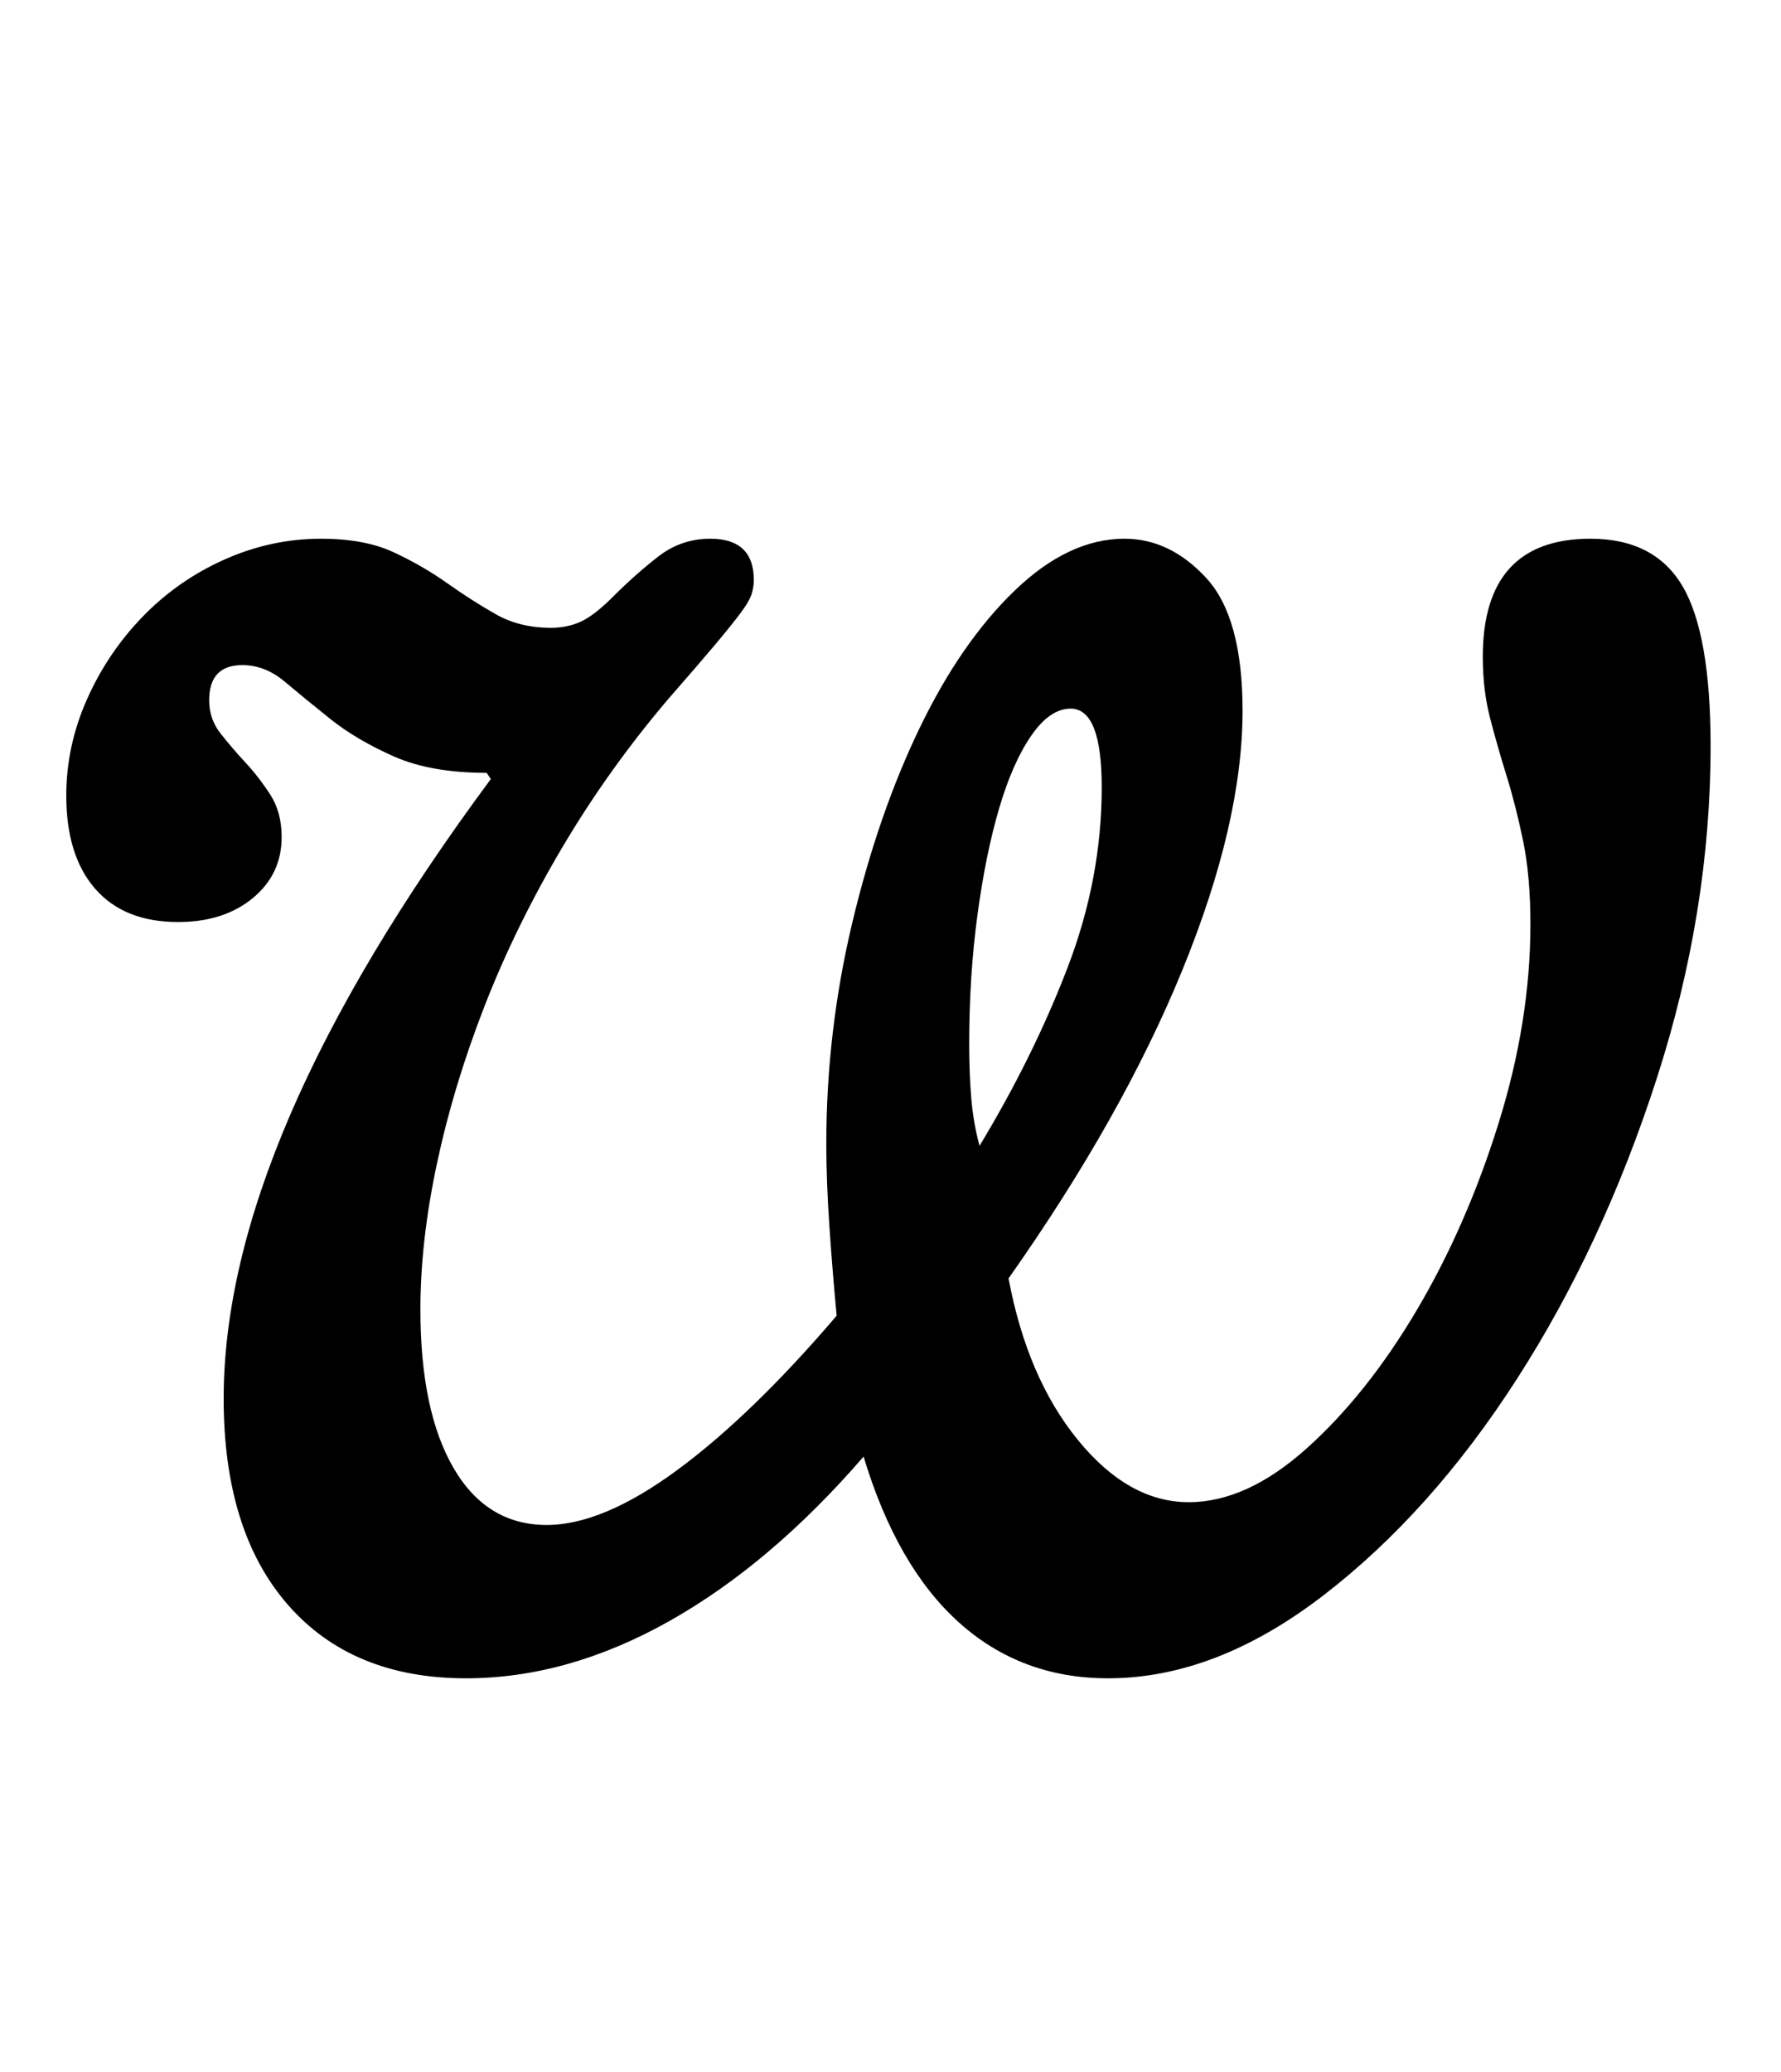 <?xml version="1.0" standalone="no"?>
<!DOCTYPE svg PUBLIC "-//W3C//DTD SVG 1.1//EN" "http://www.w3.org/Graphics/SVG/1.1/DTD/svg11.dtd" >
<svg xmlns="http://www.w3.org/2000/svg" xmlns:xlink="http://www.w3.org/1999/xlink" version="1.1" viewBox="-10 0 860 1000">
  <g transform="matrix(1 0 0 -1 0 800)">
   <path fill="currentColor"
d="M407 97q-45 -52 -94 -79.5t-98 -27.5q-55 0 -86 35.5t-31 99.5q0 125 129 299l-2 3q-27 0 -45 8t-30.5 18t-22 18t-20.5 8q-16 0 -16 -17q0 -9 5.5 -16t12 -14t12 -15.5t5.5 -20.5q0 -18 -14 -29.5t-36 -11.5q-26 0 -40 16t-14 45q0 24 10 46.5t27 40t39.5 27.5t46.5 10
q21 0 35 -6.5t26 -15t23.5 -15t26.5 -6.5q8 0 14.5 3t15.5 12q11 11 22 19.5t25 8.5q21 0 21 -20q0 -3 -1 -6.5t-5.5 -9.5t-12.5 -15.5t-22 -25.5q-29 -34 -51.5 -72t-37.5 -76.5t-23 -76t-8 -70.5q0 -49 16 -76.5t45 -27.5q27 0 63 26.5t77 74.5q-2 21 -3.5 43t-1.5 40
q0 54 12.5 106.5t32.5 94t46 66.5t53 25q22 0 39.5 -19t17.5 -64q0 -54 -29 -125t-84 -149q9 -48 33.5 -78t53.5 -30q28 0 57 26t53 66.5t39.5 90t15.5 96.5q0 23 -3.5 40t-8 31.5t-8 28t-3.5 29.5q0 57 52 57q31 0 44.5 -23t13.5 -77q0 -80 -26 -160.5t-67.5 -145
t-93.5 -104.5t-104 -40q-42 0 -72 27t-46 80zM463 247q26 43 42.5 86t16.5 87q0 38 -15 38q-10 0 -19 -13t-15.5 -35t-10.5 -51.5t-4 -62.5q0 -14 1 -26t4 -23z" />
  </g>

</svg>
